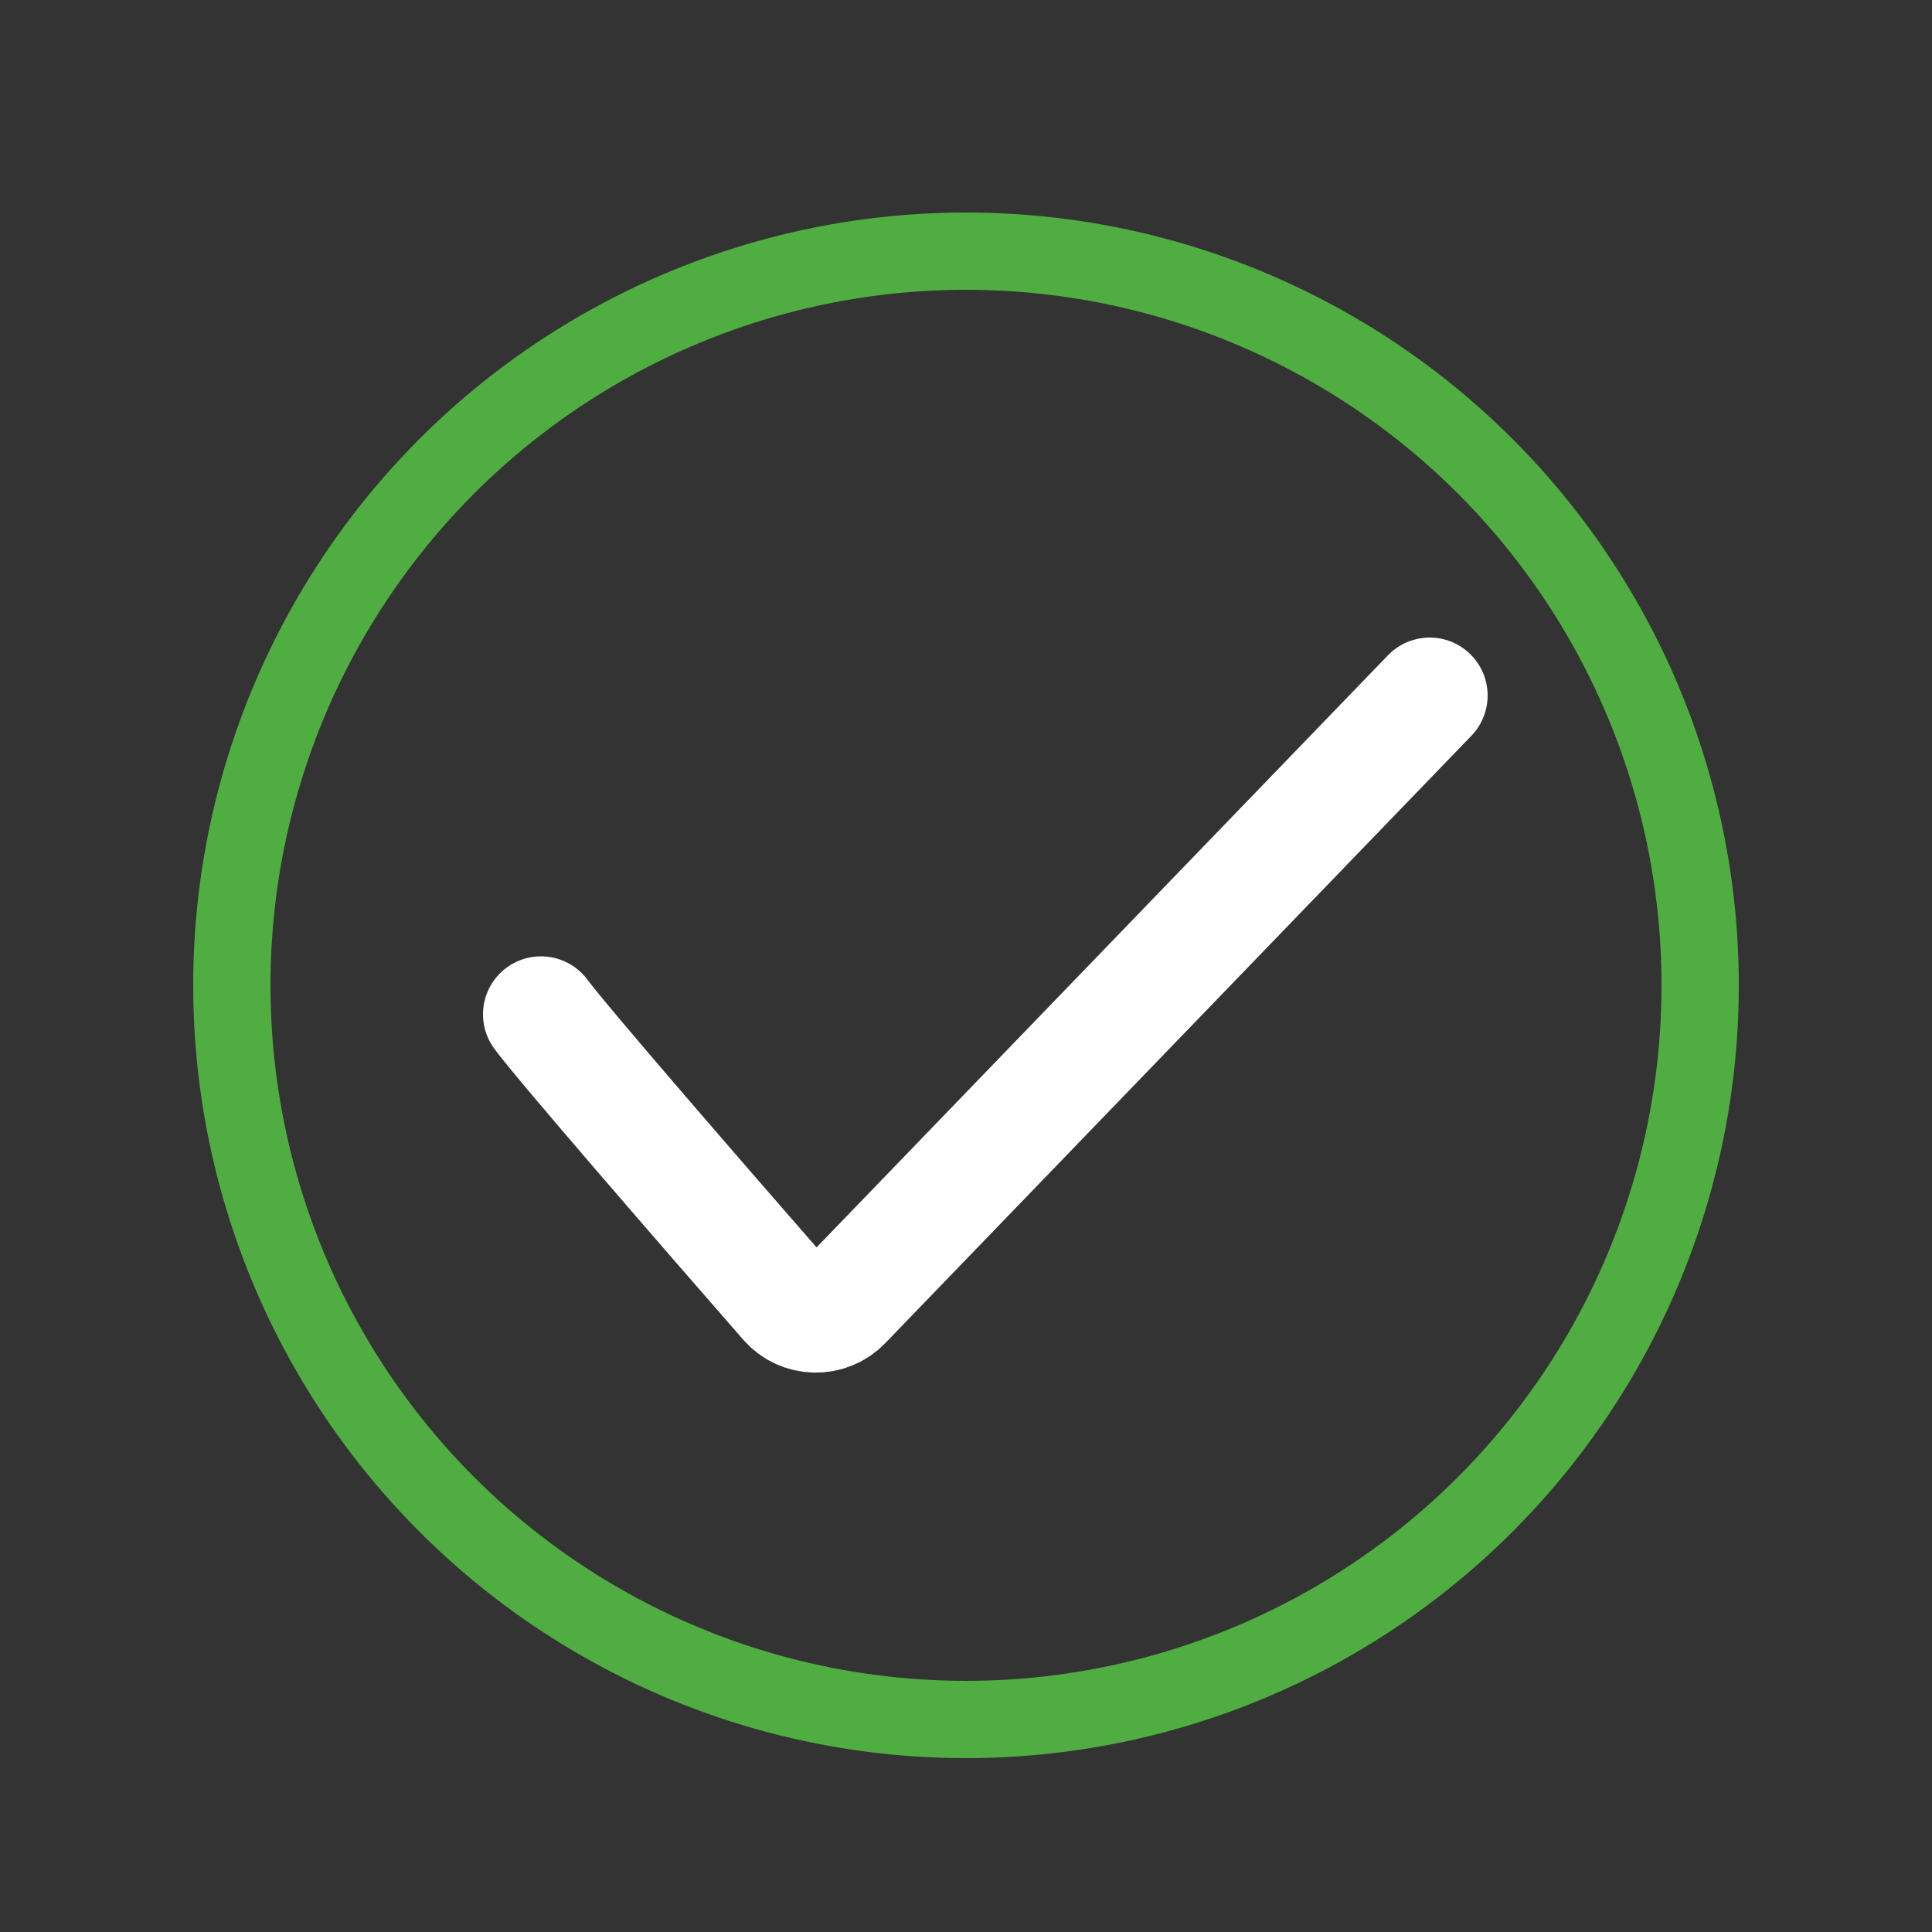 <svg width="100" height="100" viewBox="0 0 100 100" fill="none" xmlns="http://www.w3.org/2000/svg">
<rect x="0" y="0" width="100" height="100" fill="#333333" stroke="none"/>
<circle cx="50" cy="51" r="38" stroke="#50AD41" stroke-width="4"/>
<path d="M28 52.5C29.088 53.98 36.225 62.211 40.724 67.364C41.494 68.246 42.852 68.277 43.665 67.434L74 36" stroke="white" stroke-width="6" stroke-linecap="round" stroke-linejoin="round"/>
</svg>

